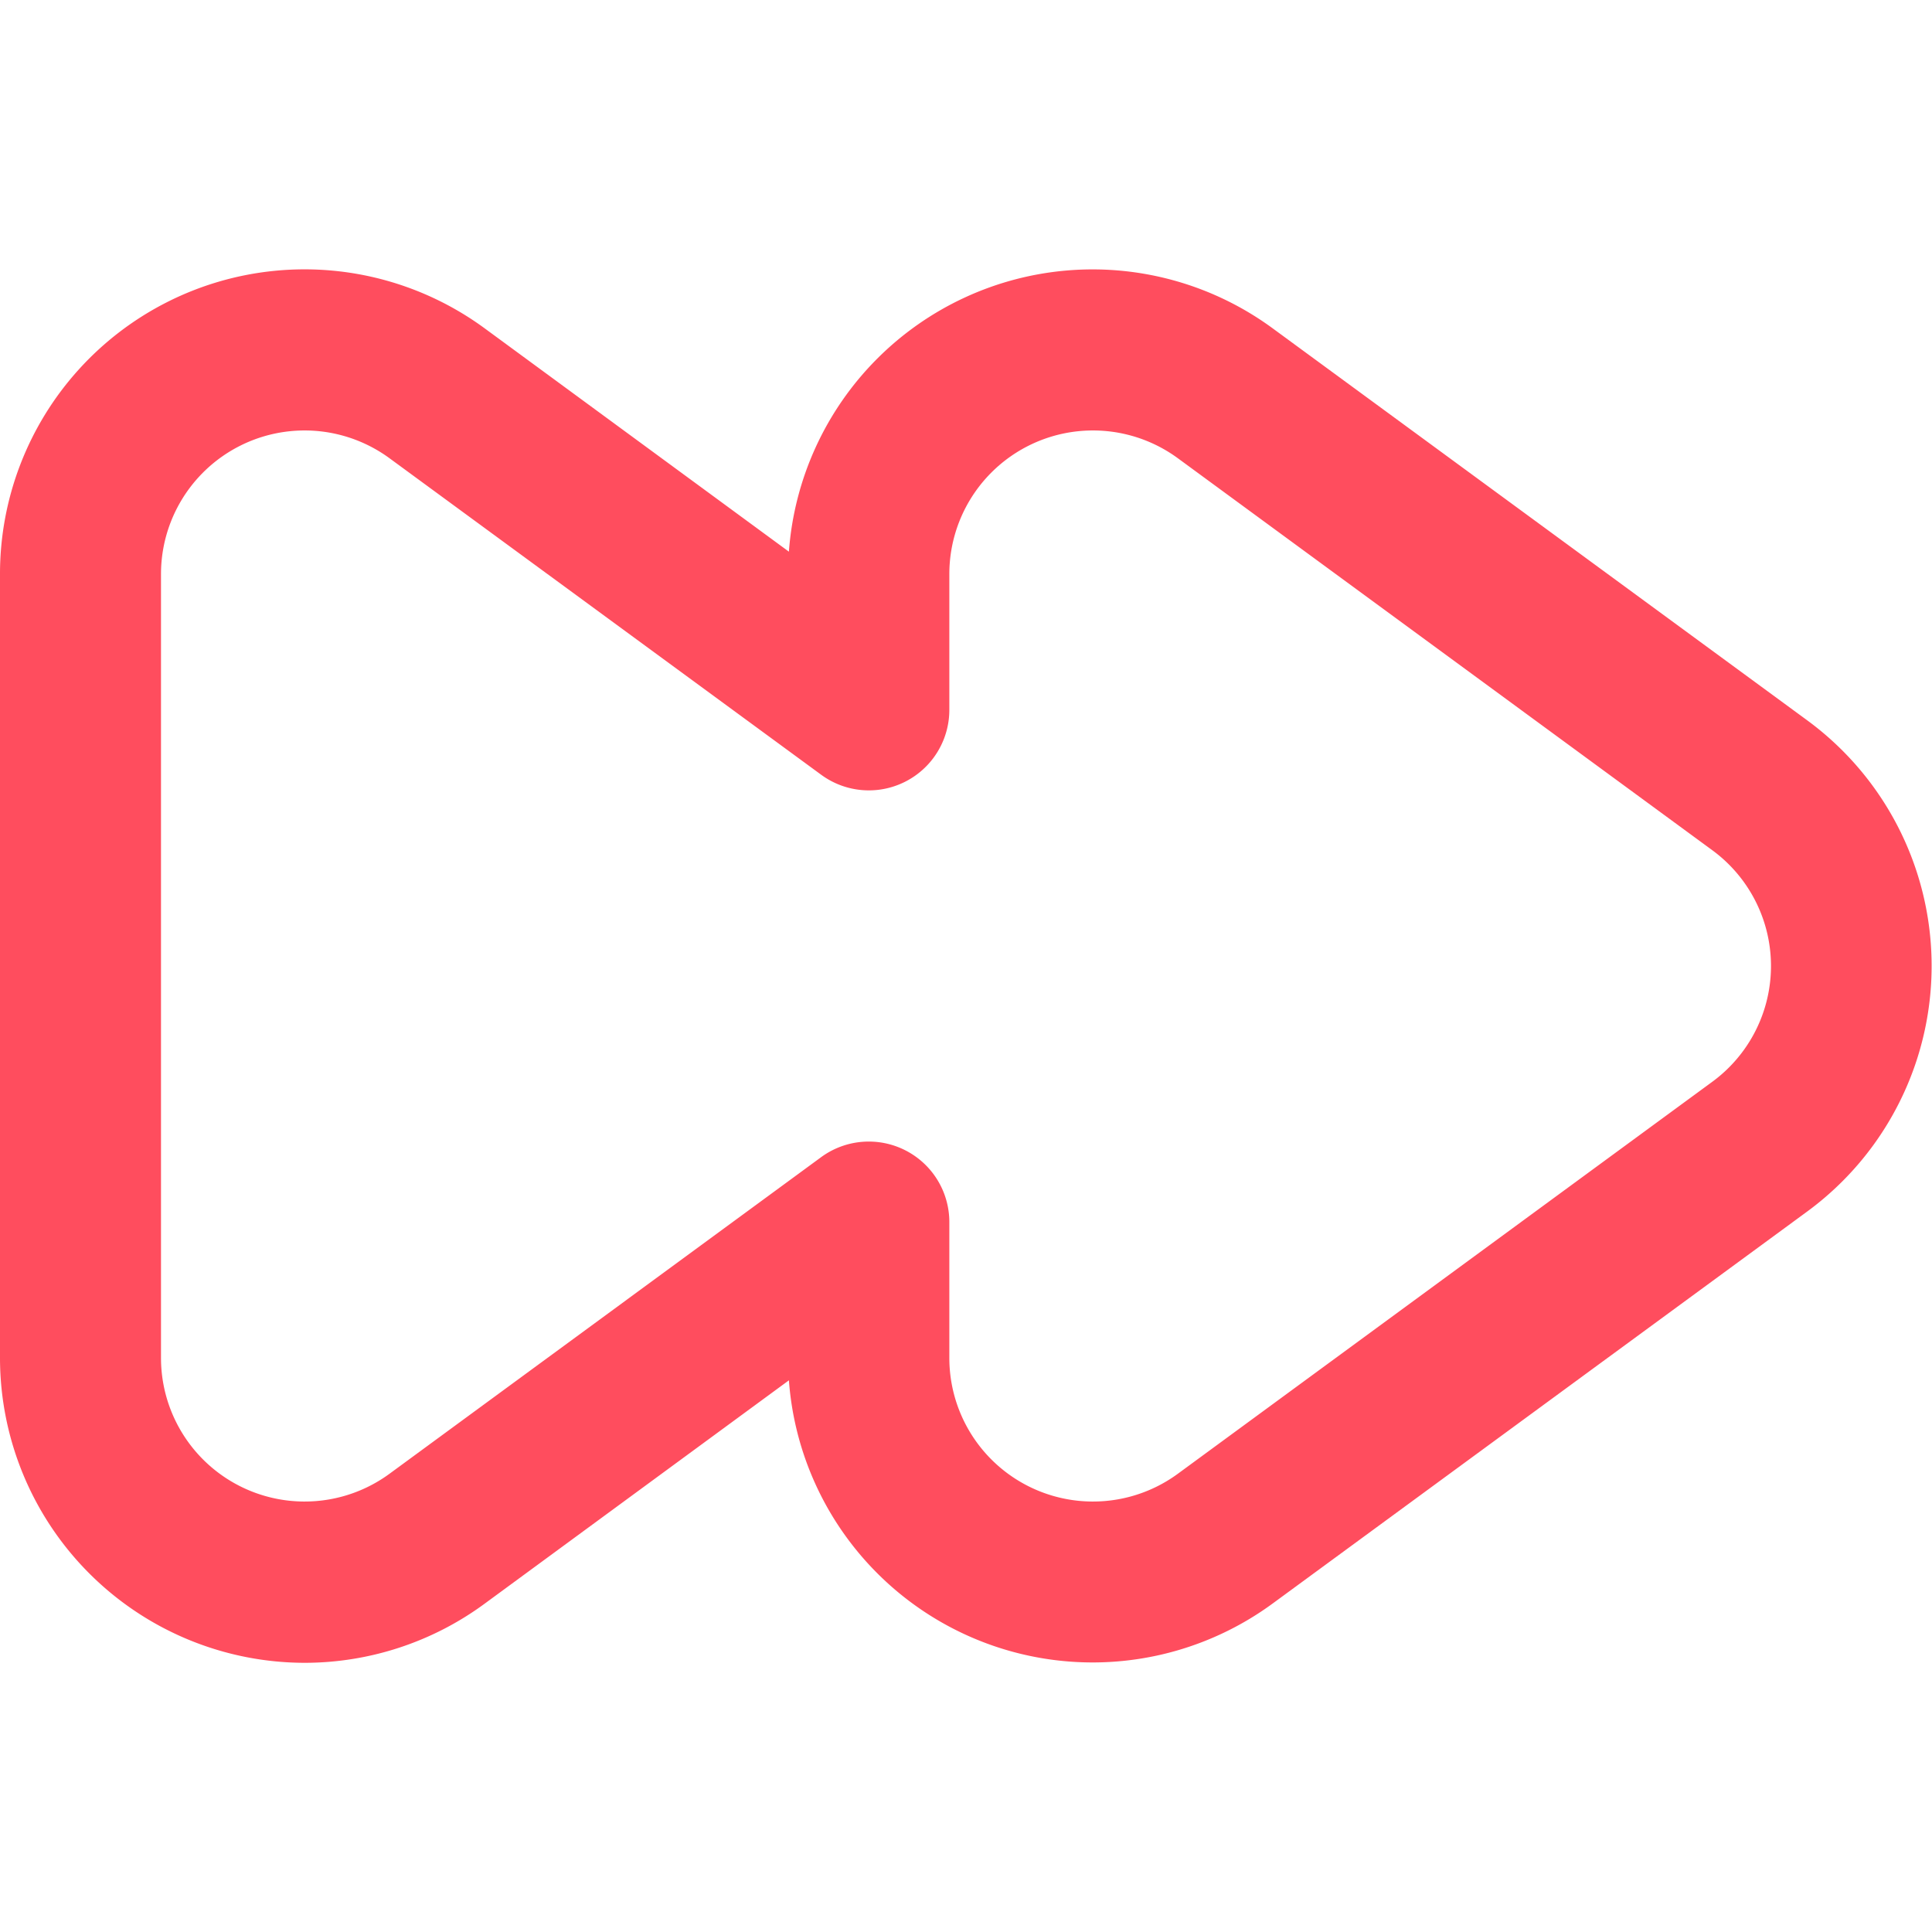 <?xml version="1.0" encoding="UTF-8"?>
<svg xmlns="http://www.w3.org/2000/svg" id="Outline" viewBox="0 0 24 24" width="512" height="512"><path d="M3.787,20.656A3.789,3.789,0,0,1,0,16.87V7.13A3.783,3.783,0,0,1,6.021,4.079L9.8,6.853a3.783,3.783,0,0,1,6.01-2.774l6.641,4.87a3.784,3.784,0,0,1,0,6.1l-6.641,4.87A3.783,3.783,0,0,1,9.8,17.147L6.021,19.921A3.775,3.775,0,0,1,3.787,20.656Zm7.006-6.475a1,1,0,0,1,1,1V16.87a1.784,1.784,0,0,0,2.838,1.438l6.64-4.87a1.783,1.783,0,0,0,0-2.876l-6.64-4.87A1.784,1.784,0,0,0,11.793,7.13V8.819a1,1,0,0,1-1.591.806L4.838,5.692A1.784,1.784,0,0,0,2,7.13v9.74a1.784,1.784,0,0,0,2.838,1.438L10.2,14.375A1,1,0,0,1,10.793,14.181z" fill="#FF4D5E" /></svg>
